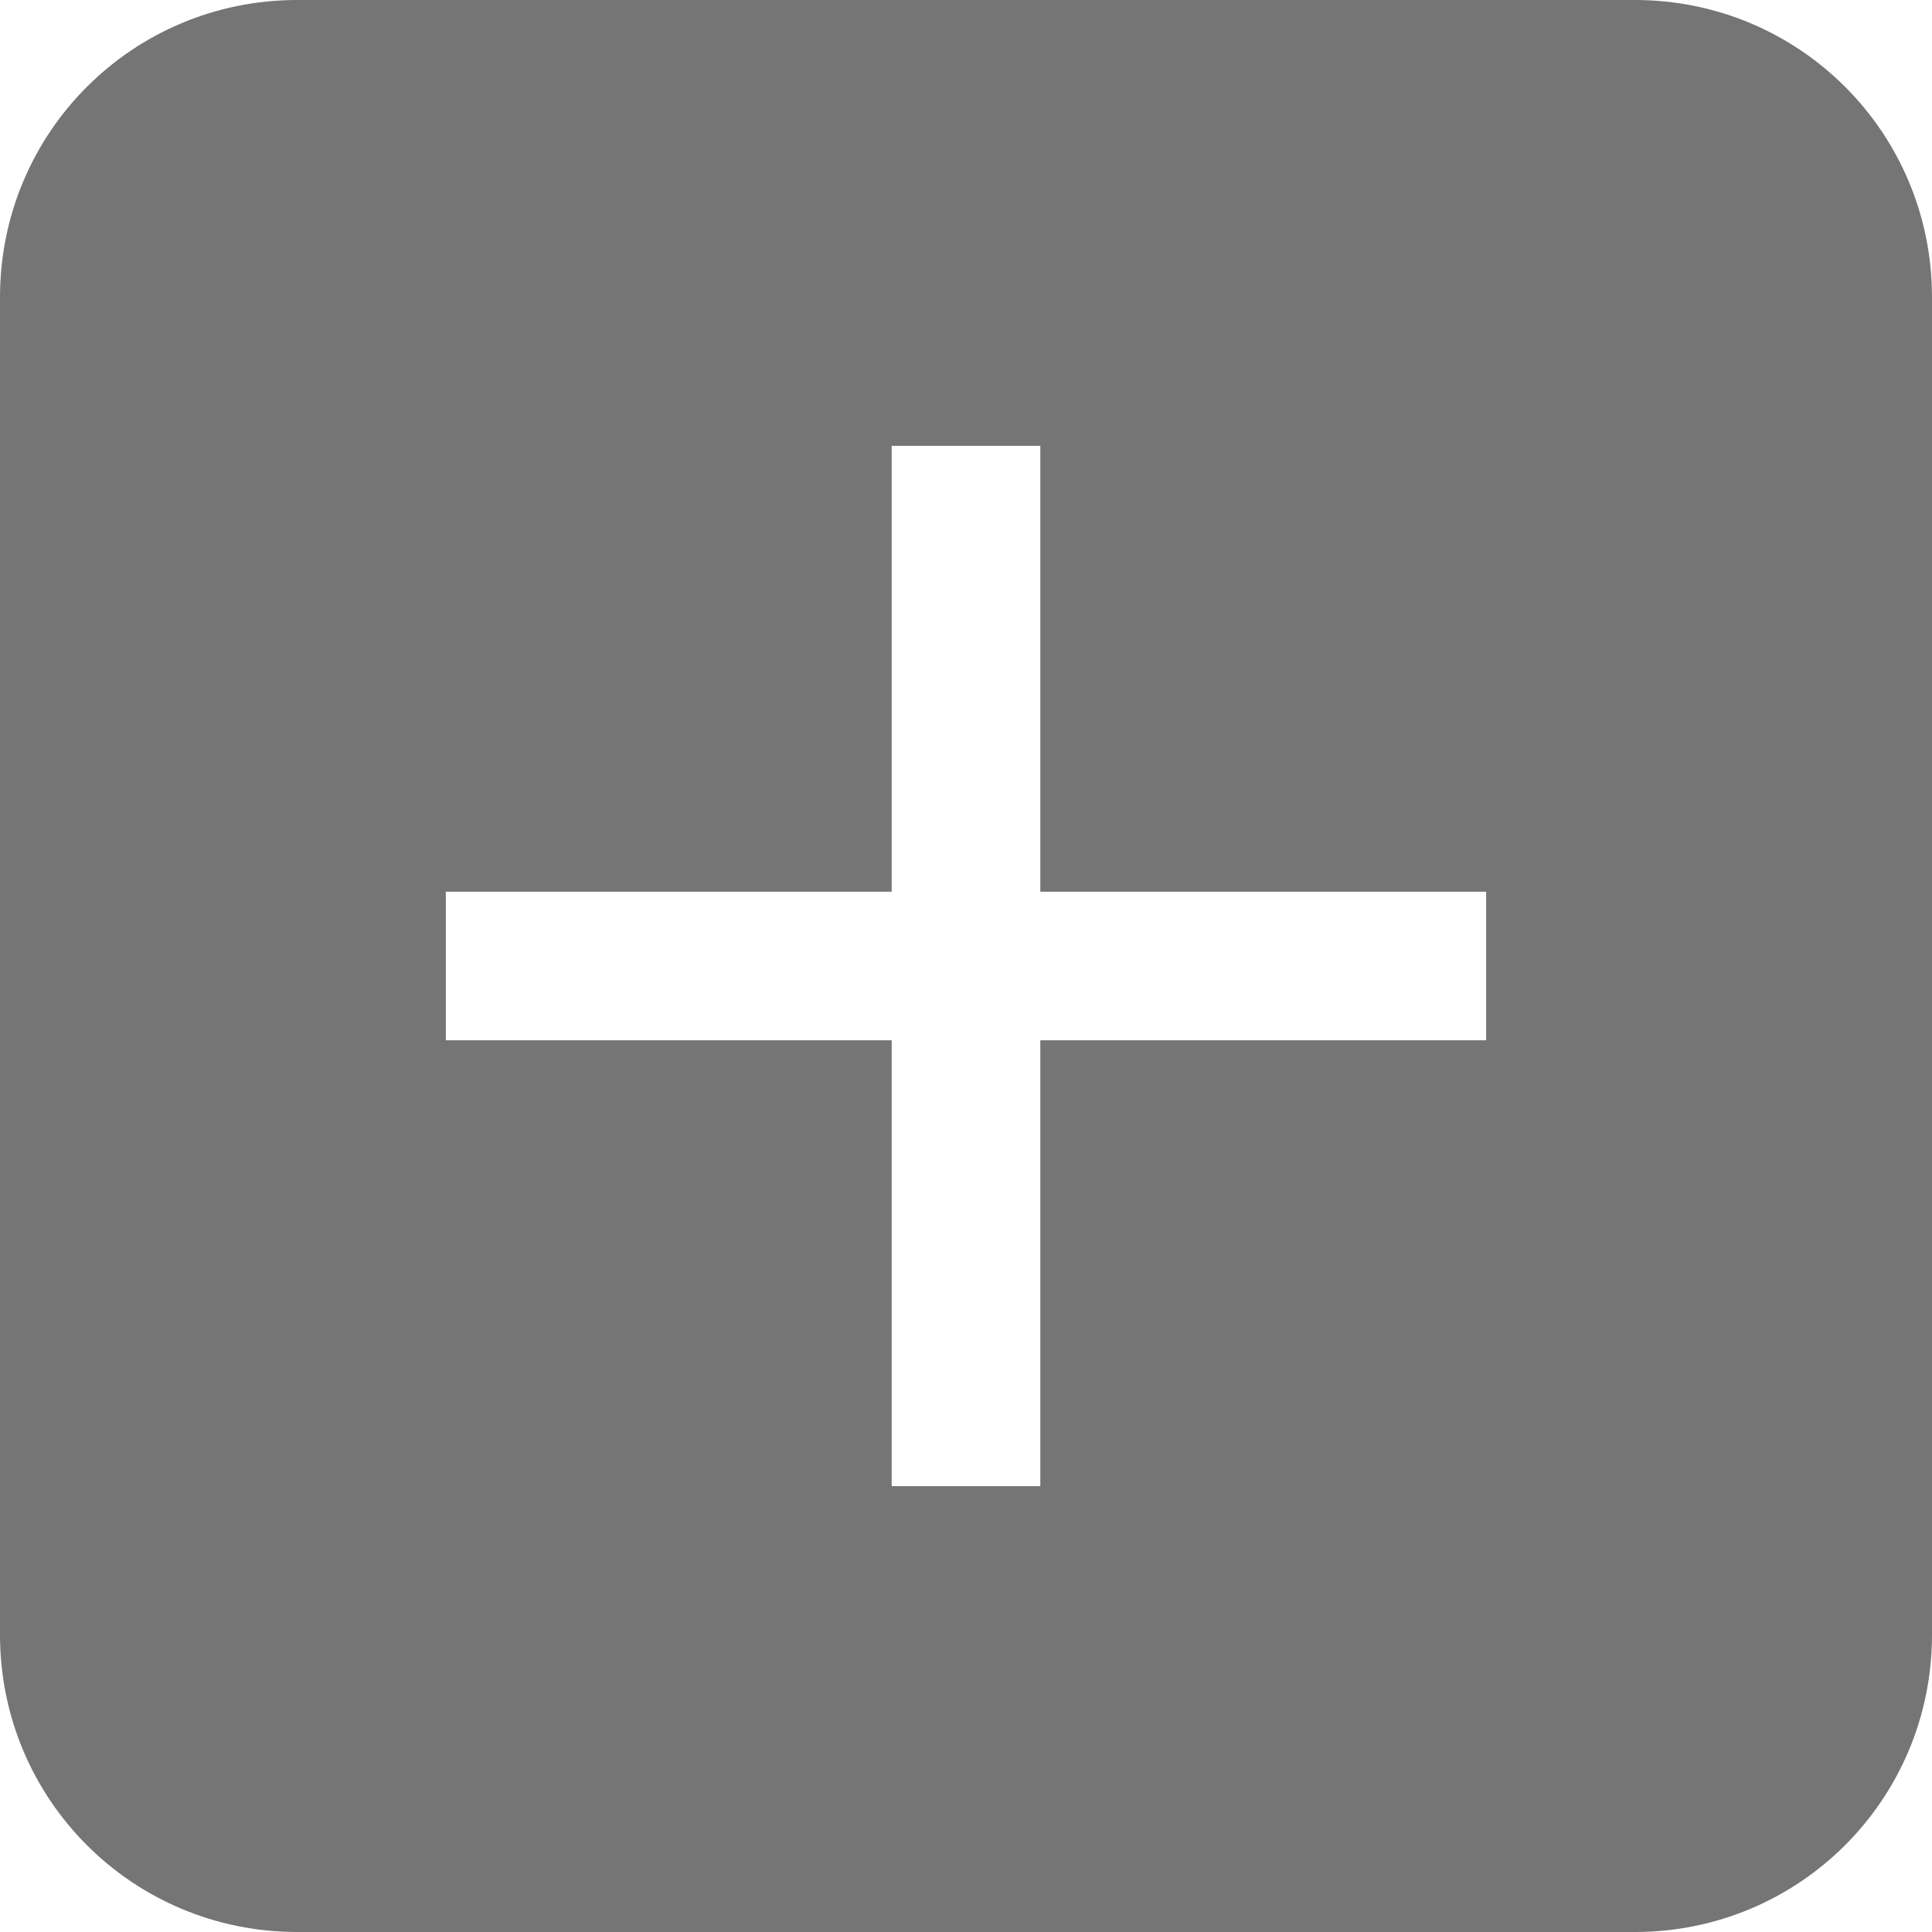 <svg version="1.1" viewBox="0 0 13 13" xmlns="http://www.w3.org/2000/svg">
 <path d="m2 0c-1.108 0-2 0.892-2 2v9c0 1.108 0.892 2 2 2h9c1.108 0 2-0.892 2-2v-9c0-1.108-0.892-2-2-2zm4 3h1v3h3v1h-3v3h-1v-3h-3v-1h3z" fill="#757575" />
</svg>

